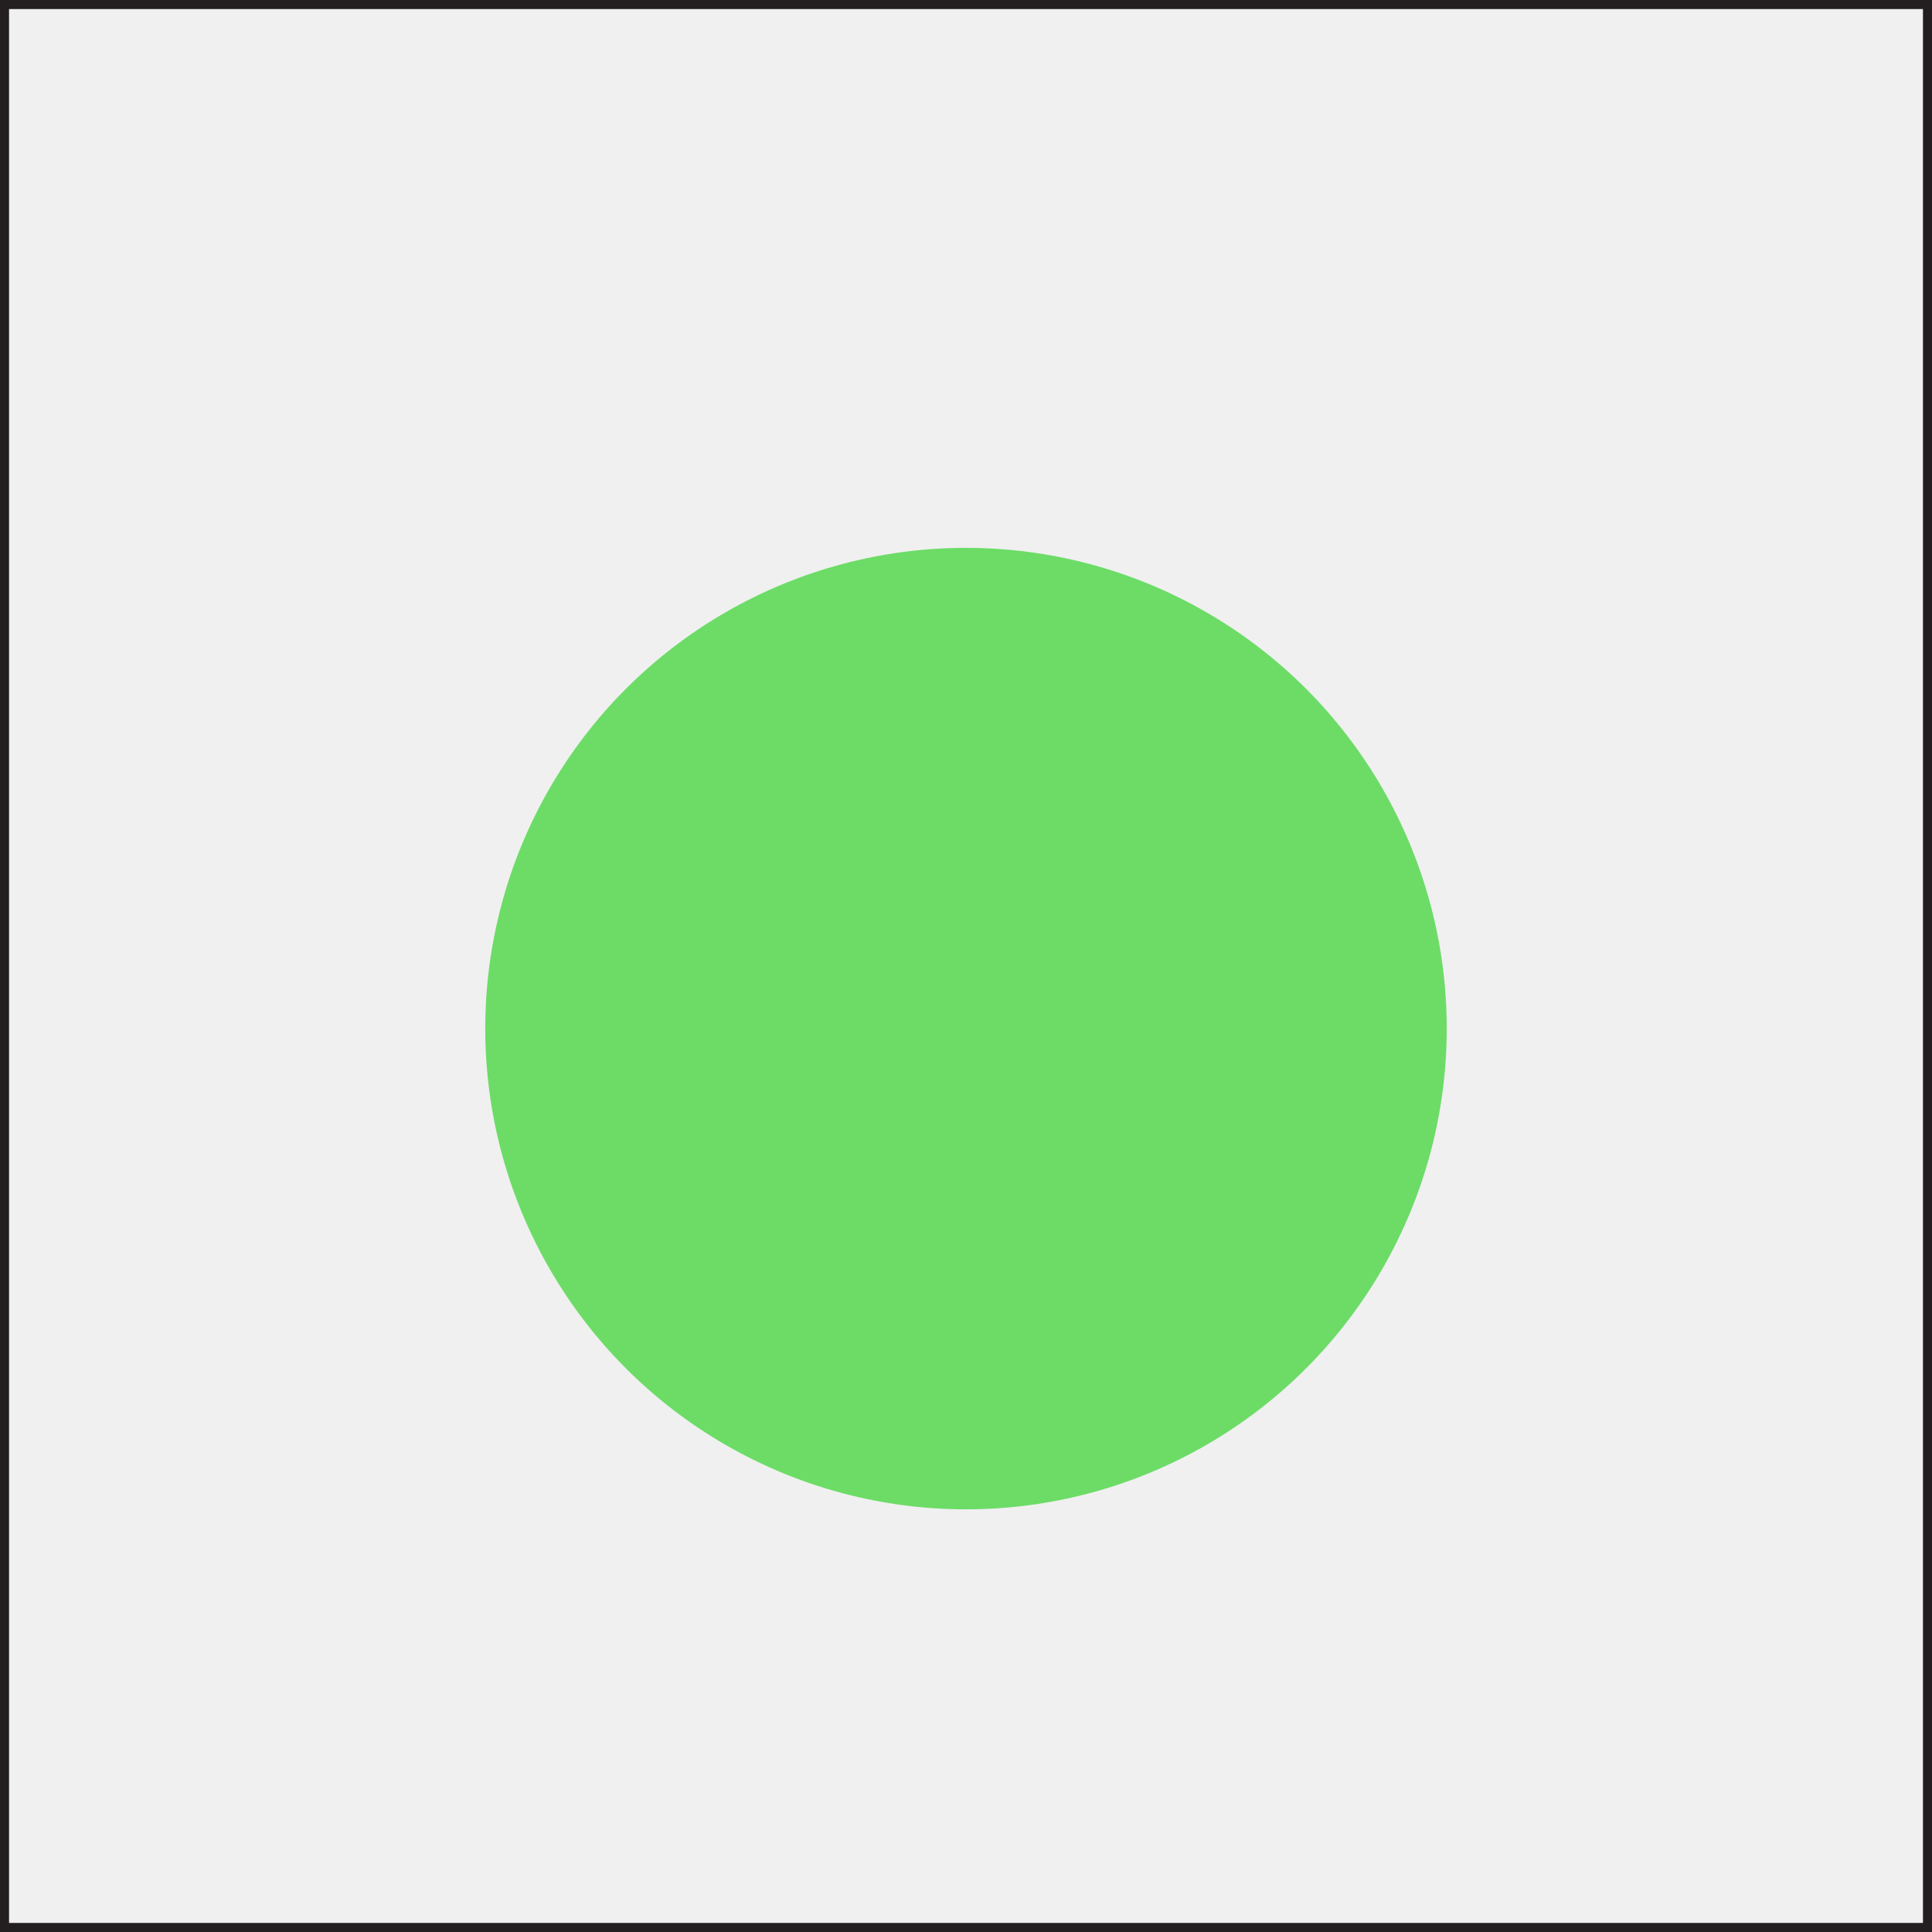 <svg xmlns="http://www.w3.org/2000/svg" viewBox="0 0 427.2 427.2"><rect x="0" y="0" width="427.2" height="427.2" fill="#808080" stroke="none"/><defs><style>.cls-1{fill:#f0f0f0;stroke:#231f20;stroke-linecap:round;stroke-miterlimit:10;stroke-width:2px;}.cls-2{fill:#6cdc67;}</style></defs><title>Asset 28</title><g id="Layer_2" data-name="Layer 2"><g id="Layer_1-2" data-name="Layer 1"><rect class="cls-1" x="1" y="1" width="425.2" height="425.2"/><circle class="cls-2" cx="213.6" cy="227.44" r="106.3"/></g></g></svg>